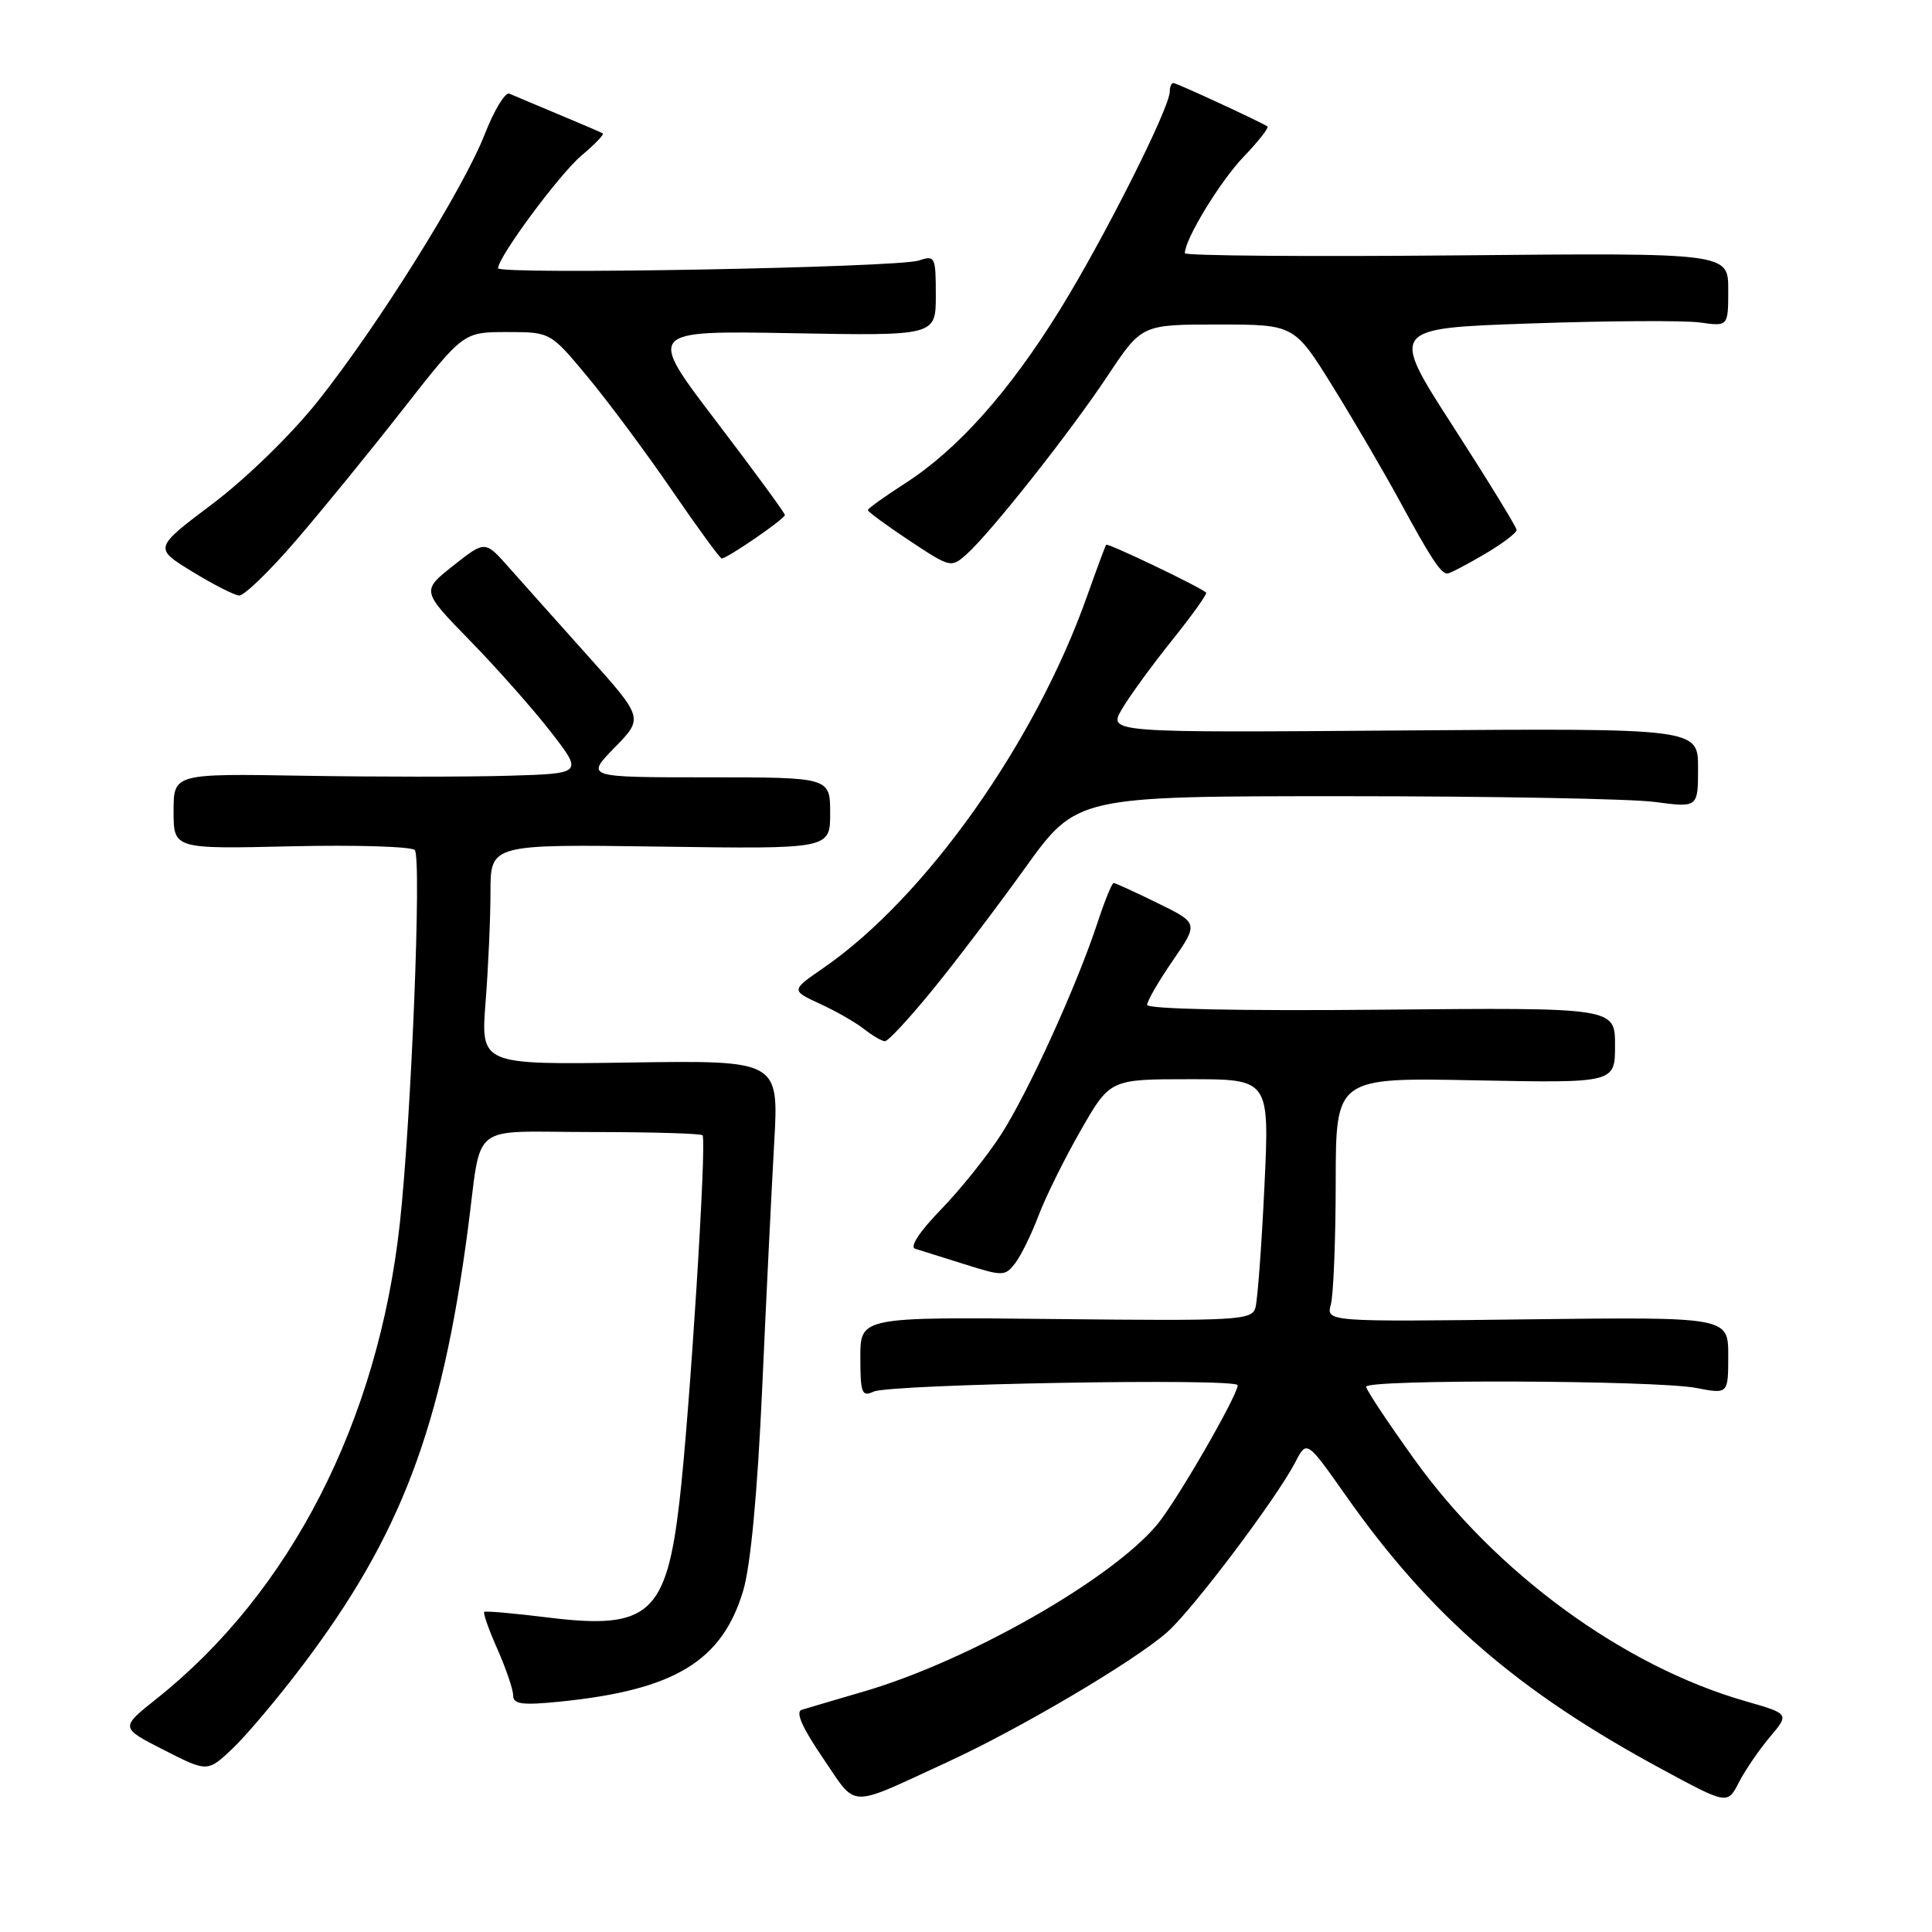 <?xml version="1.0" encoding="UTF-8" standalone="no"?>
<!DOCTYPE svg PUBLIC "-//W3C//DTD SVG 1.1//EN" "http://www.w3.org/Graphics/SVG/1.1/DTD/svg11.dtd" >
<svg xmlns="http://www.w3.org/2000/svg" xmlns:xlink="http://www.w3.org/1999/xlink" version="1.1" viewBox="0 0 256 256">
 <g >
 <path fill="currentColor"
d=" M 125.50 233.50 C 135.16 229.06 150.32 220.10 154.65 216.28 C 158.04 213.29 169.16 198.53 171.64 193.74 C 173.15 190.82 173.15 190.82 178.32 198.16 C 189.54 214.10 201.08 224.09 220.19 234.42 C 228.89 239.12 228.89 239.12 230.41 236.18 C 231.24 234.56 233.09 231.86 234.52 230.16 C 237.11 227.09 237.11 227.09 231.30 225.42 C 215.12 220.79 198.22 208.44 187.40 193.36 C 183.90 188.49 181.03 184.16 181.02 183.75 C 180.99 182.74 219.41 182.88 224.75 183.91 C 229.00 184.73 229.00 184.73 229.00 179.62 C 229.00 174.50 229.00 174.50 202.36 174.82 C 175.73 175.15 175.73 175.15 176.35 172.82 C 176.69 171.55 176.98 164.26 176.99 156.64 C 177.00 142.78 177.00 142.78 195.50 143.15 C 214.00 143.51 214.00 143.51 214.00 138.51 C 214.00 133.50 214.00 133.50 183.00 133.79 C 164.38 133.97 152.00 133.71 152.00 133.15 C 152.00 132.64 153.53 130.00 155.41 127.27 C 158.81 122.32 158.81 122.32 153.38 119.66 C 150.40 118.20 147.78 117.00 147.56 117.00 C 147.34 117.00 146.38 119.36 145.43 122.25 C 142.69 130.58 136.29 144.65 132.66 150.31 C 130.83 153.16 127.23 157.65 124.67 160.28 C 121.89 163.14 120.51 165.22 121.25 165.46 C 121.94 165.67 124.89 166.60 127.82 167.52 C 132.90 169.13 133.19 169.12 134.54 167.35 C 135.31 166.33 136.71 163.47 137.64 161.00 C 138.58 158.53 141.09 153.46 143.22 149.75 C 147.09 143.00 147.09 143.00 157.66 143.00 C 168.22 143.00 168.22 143.00 167.54 157.25 C 167.17 165.09 166.63 172.30 166.35 173.28 C 165.88 174.94 164.07 175.04 139.92 174.78 C 114.00 174.50 114.00 174.50 114.00 179.86 C 114.00 184.60 114.20 185.12 115.75 184.40 C 117.93 183.39 164.00 182.58 164.00 183.55 C 164.00 184.91 155.82 199.07 153.30 202.05 C 147.16 209.36 128.28 220.09 114.50 224.12 C 110.65 225.25 106.93 226.34 106.23 226.56 C 105.37 226.82 106.30 228.93 109.03 232.93 C 113.65 239.70 112.13 239.65 125.50 233.50 Z  M 40.03 220.76 C 53.09 203.51 58.50 189.28 61.98 163.00 C 63.92 148.38 61.88 150.00 78.35 150.00 C 86.23 150.00 92.86 150.19 93.09 150.43 C 93.68 151.01 91.39 187.30 90.03 198.98 C 88.30 213.89 85.95 215.97 72.72 214.34 C 68.20 213.78 64.35 213.44 64.17 213.58 C 63.98 213.72 64.77 215.95 65.92 218.54 C 67.06 221.13 68.00 223.89 68.00 224.68 C 68.00 225.82 69.22 225.98 74.25 225.47 C 89.41 223.93 95.70 220.11 98.49 210.73 C 99.46 207.44 100.37 197.79 100.99 184.04 C 101.52 172.19 102.24 157.55 102.58 151.50 C 103.21 140.50 103.21 140.50 83.45 140.79 C 63.70 141.08 63.70 141.08 64.34 132.79 C 64.70 128.23 64.99 121.66 64.99 118.18 C 65.00 111.86 65.00 111.86 87.50 112.18 C 110.00 112.50 110.00 112.50 110.00 107.75 C 110.00 103.00 110.00 103.00 93.80 103.00 C 77.59 103.00 77.59 103.00 81.43 99.07 C 85.27 95.14 85.27 95.14 77.88 86.89 C 73.82 82.36 69.10 77.07 67.38 75.13 C 64.27 71.62 64.27 71.62 60.05 74.96 C 55.84 78.29 55.84 78.29 62.29 84.90 C 65.83 88.53 70.65 93.97 73.00 97.00 C 77.26 102.50 77.26 102.50 67.38 102.79 C 61.95 102.95 49.74 102.95 40.25 102.79 C 23.00 102.50 23.00 102.50 23.00 107.50 C 23.00 112.50 23.00 112.50 38.59 112.14 C 47.17 111.94 54.53 112.17 54.96 112.64 C 55.89 113.66 54.49 148.40 52.97 162.21 C 50.08 188.37 38.47 211.02 20.71 225.12 C 15.92 228.93 15.92 228.93 21.71 231.88 C 27.50 234.83 27.50 234.83 30.84 231.67 C 32.67 229.92 36.81 225.02 40.03 220.76 Z  M 123.50 131.25 C 126.54 127.54 132.09 120.22 135.84 115.00 C 142.67 105.50 142.67 105.50 178.09 105.50 C 197.56 105.50 216.09 105.84 219.25 106.26 C 225.00 107.02 225.00 107.02 225.00 101.76 C 225.00 96.50 225.00 96.50 185.92 96.79 C 146.83 97.09 146.83 97.09 148.67 93.95 C 149.68 92.23 152.67 88.12 155.32 84.82 C 157.97 81.51 160.00 78.68 159.82 78.52 C 158.94 77.74 146.77 71.91 146.57 72.18 C 146.45 72.36 145.31 75.42 144.04 79.00 C 137.17 98.40 122.64 118.90 109.15 128.23 C 104.80 131.23 104.80 131.23 108.65 133.01 C 110.77 133.98 113.40 135.49 114.50 136.36 C 115.60 137.23 116.84 137.95 117.25 137.97 C 117.66 137.99 120.47 134.96 123.50 131.25 Z  M 39.18 71.66 C 42.66 67.63 49.08 59.75 53.45 54.16 C 61.41 44.00 61.41 44.00 67.17 44.00 C 72.93 44.00 72.93 44.00 77.85 49.92 C 80.56 53.18 85.58 59.93 89.00 64.92 C 92.42 69.91 95.40 74.00 95.63 74.00 C 96.37 74.00 104.00 68.75 104.00 68.24 C 104.00 67.98 99.89 62.37 94.87 55.78 C 85.75 43.81 85.75 43.81 104.88 44.15 C 124.00 44.50 124.00 44.50 124.00 39.13 C 124.00 34.01 123.90 33.80 121.75 34.52 C 118.93 35.46 66.00 36.43 66.00 35.54 C 66.00 34.05 74.14 23.06 77.07 20.59 C 78.82 19.12 80.08 17.81 79.88 17.68 C 79.67 17.55 77.03 16.41 74.00 15.15 C 70.97 13.89 68.05 12.65 67.50 12.41 C 66.95 12.17 65.49 14.57 64.25 17.74 C 61.42 25.01 50.09 43.14 42.11 53.17 C 38.62 57.56 32.65 63.37 28.19 66.74 C 20.38 72.62 20.38 72.62 25.44 75.72 C 28.22 77.43 31.03 78.86 31.68 78.91 C 32.33 78.96 35.71 75.70 39.18 71.66 Z  M 196.66 73.46 C 199.05 72.06 200.98 70.60 200.96 70.21 C 200.93 69.82 197.15 63.65 192.54 56.50 C 184.16 43.50 184.16 43.50 202.83 42.86 C 213.10 42.50 223.19 42.45 225.25 42.73 C 229.00 43.26 229.00 43.26 229.00 38.38 C 229.00 33.50 229.00 33.50 193.00 33.84 C 173.20 34.02 157.00 33.89 157.00 33.55 C 157.00 31.69 161.68 24.01 164.79 20.77 C 166.76 18.72 168.17 16.91 167.94 16.75 C 166.87 16.07 155.91 11.00 155.48 11.00 C 155.22 11.00 155.00 11.51 155.00 12.13 C 155.00 14.29 146.32 31.54 140.47 41.00 C 133.73 51.91 126.88 59.59 119.88 64.08 C 117.20 65.80 115.00 67.38 115.00 67.59 C 115.00 67.81 117.48 69.63 120.51 71.64 C 125.96 75.25 126.04 75.27 128.12 73.40 C 131.37 70.47 141.81 57.26 146.80 49.75 C 151.29 43.00 151.29 43.00 161.40 43.00 C 171.50 43.00 171.50 43.00 176.62 51.25 C 179.43 55.79 183.44 62.65 185.53 66.50 C 189.58 73.96 190.92 76.00 191.78 76.00 C 192.08 76.00 194.28 74.86 196.66 73.46 Z "/>
</g>
</svg>